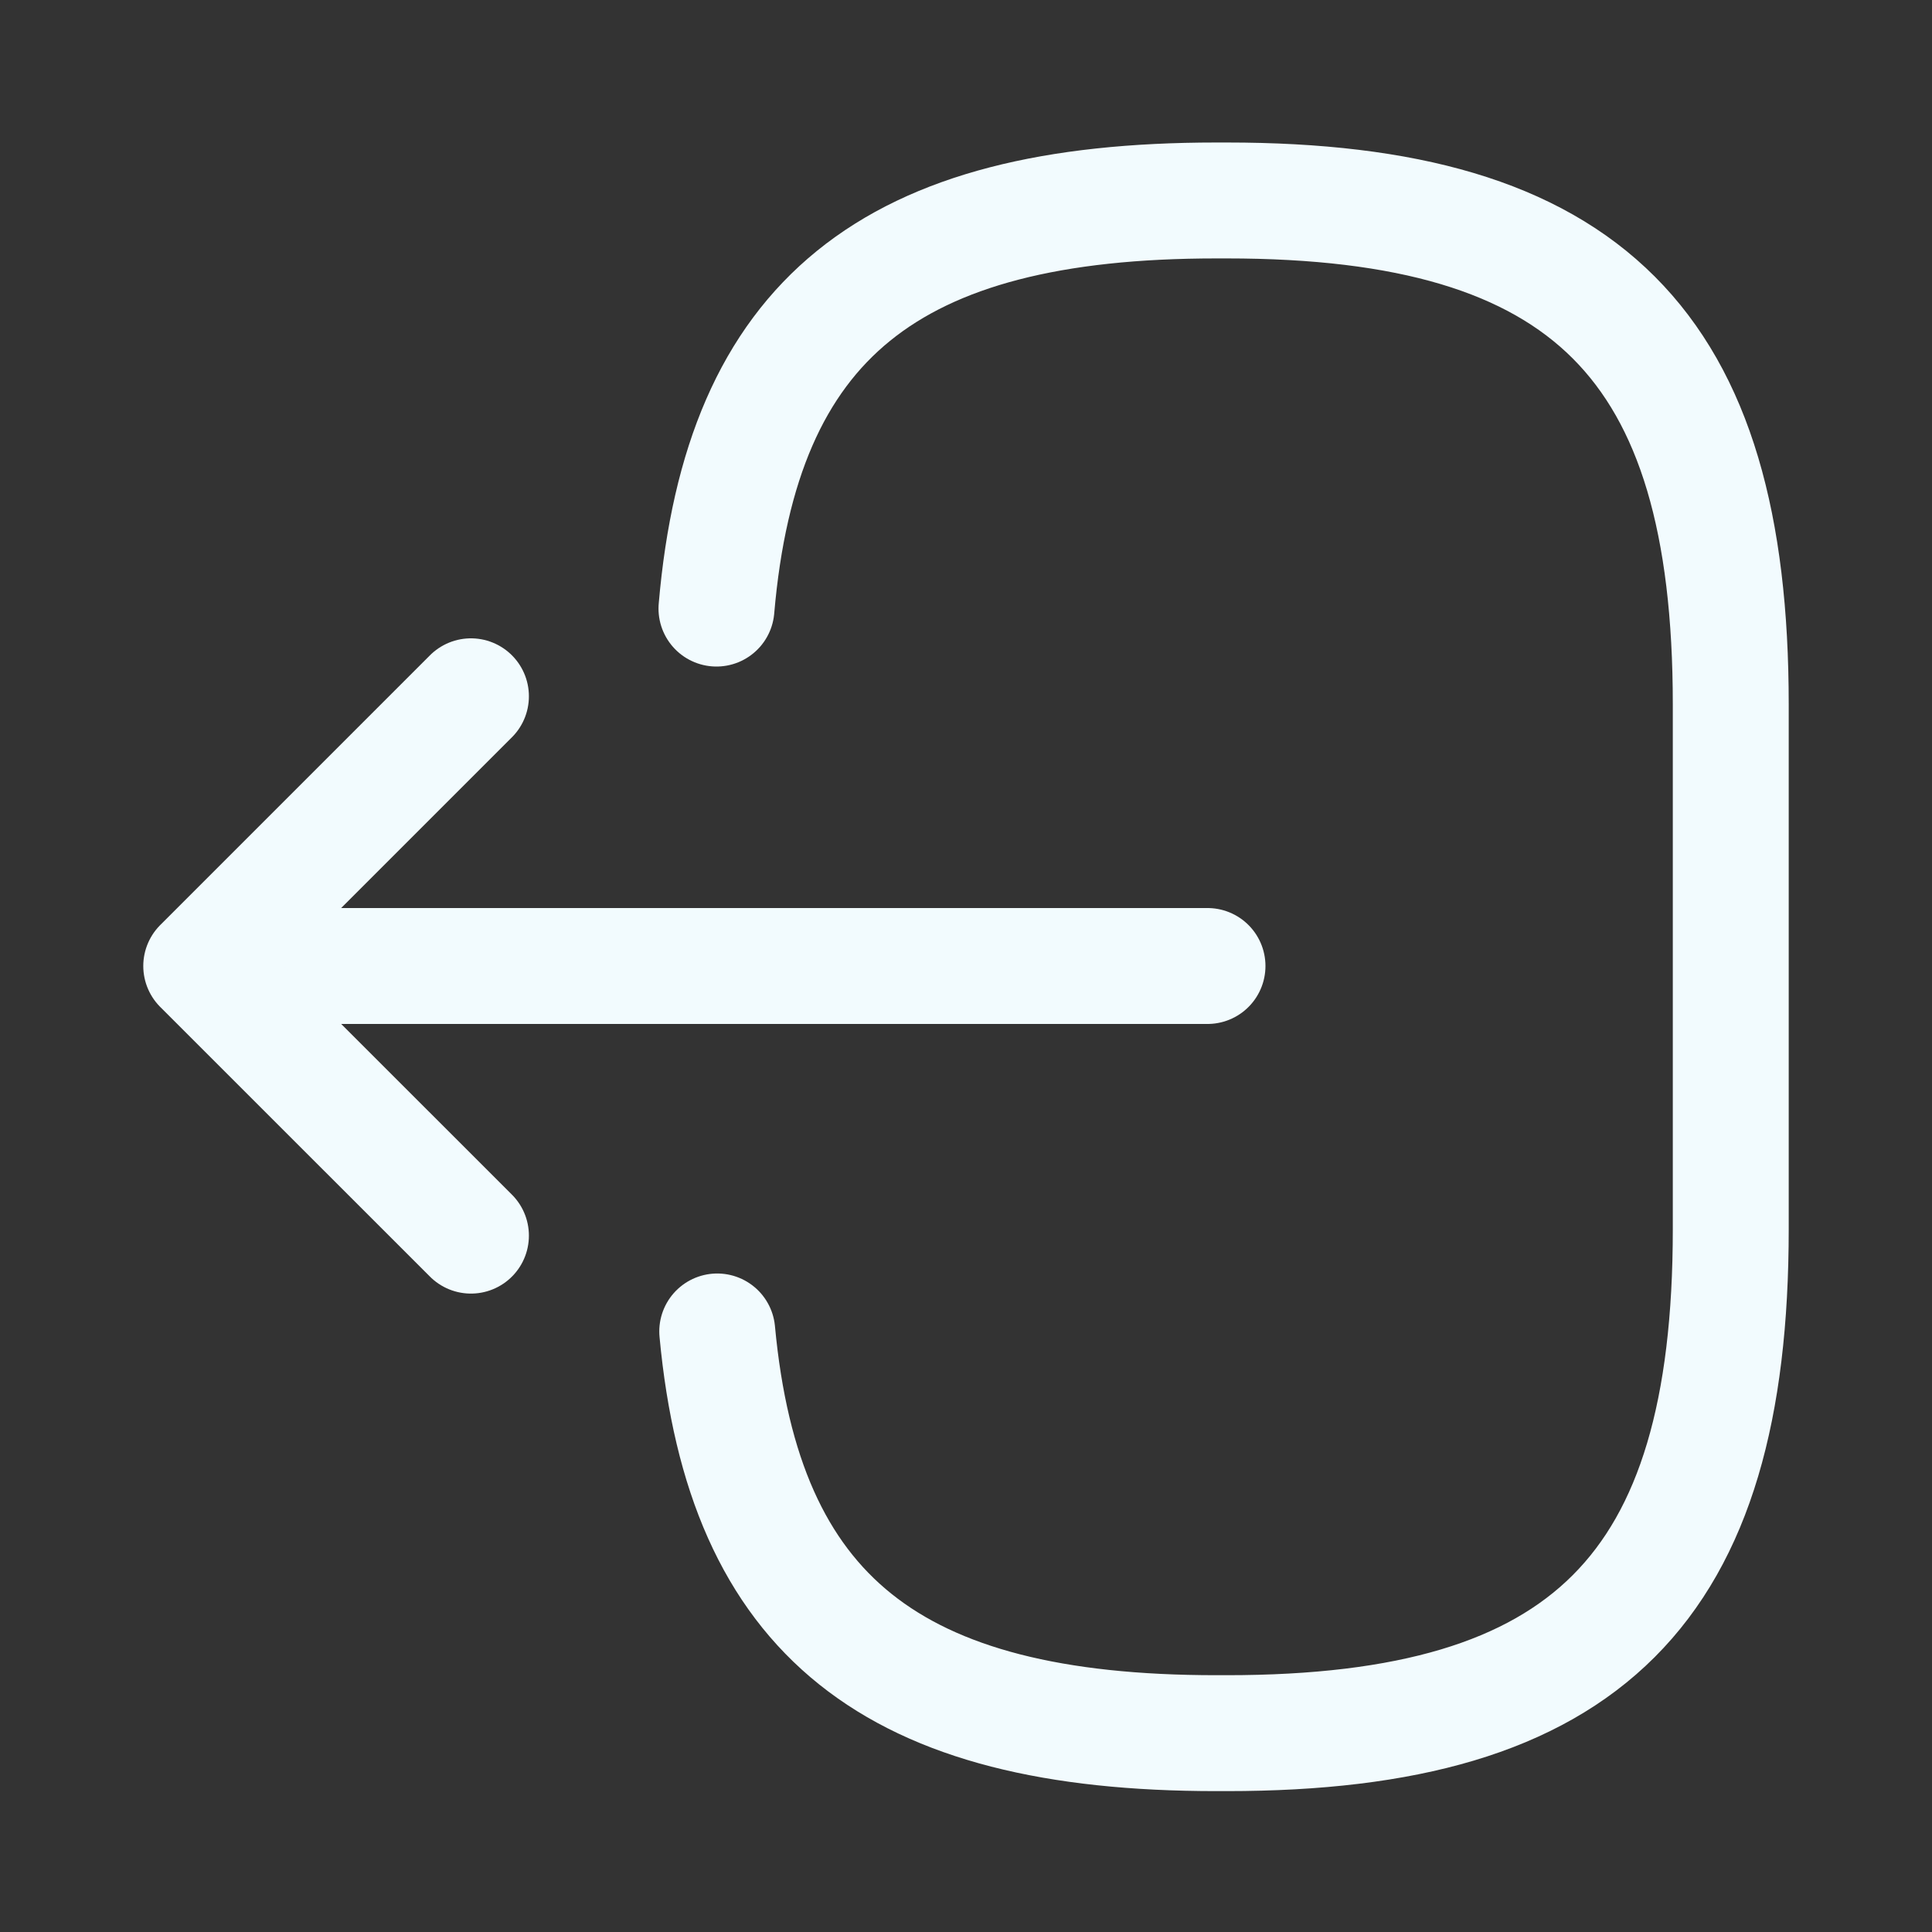 <svg width="25" height="25" viewBox="0 0 25 25" fill="none" xmlns="http://www.w3.org/2000/svg">
<rect x="0" y="0" width="25" height="25" fill="#333333" stroke="none"/>
<path d="M9.271 7.875C9.594 4.125 11.521 2.594 15.74 2.594H15.875C20.531 2.594 22.396 4.458 22.396 9.115V15.906C22.396 20.562 20.531 22.427 15.875 22.427H15.74C11.552 22.427 9.625 20.917 9.281 17.229" stroke="#F2FBFE" stroke-width="1.5" stroke-linecap="round" stroke-linejoin="round"/>
<path d="M15.625 12.5H3.771" stroke="#F2FBFE" stroke-width="1.5" stroke-linecap="round" stroke-linejoin="round"/>
<path d="M6.094 9.01L2.604 12.5L6.094 15.989" stroke="#F2FBFE" stroke-width="1.5" stroke-linecap="round" stroke-linejoin="round"/>
</svg>
